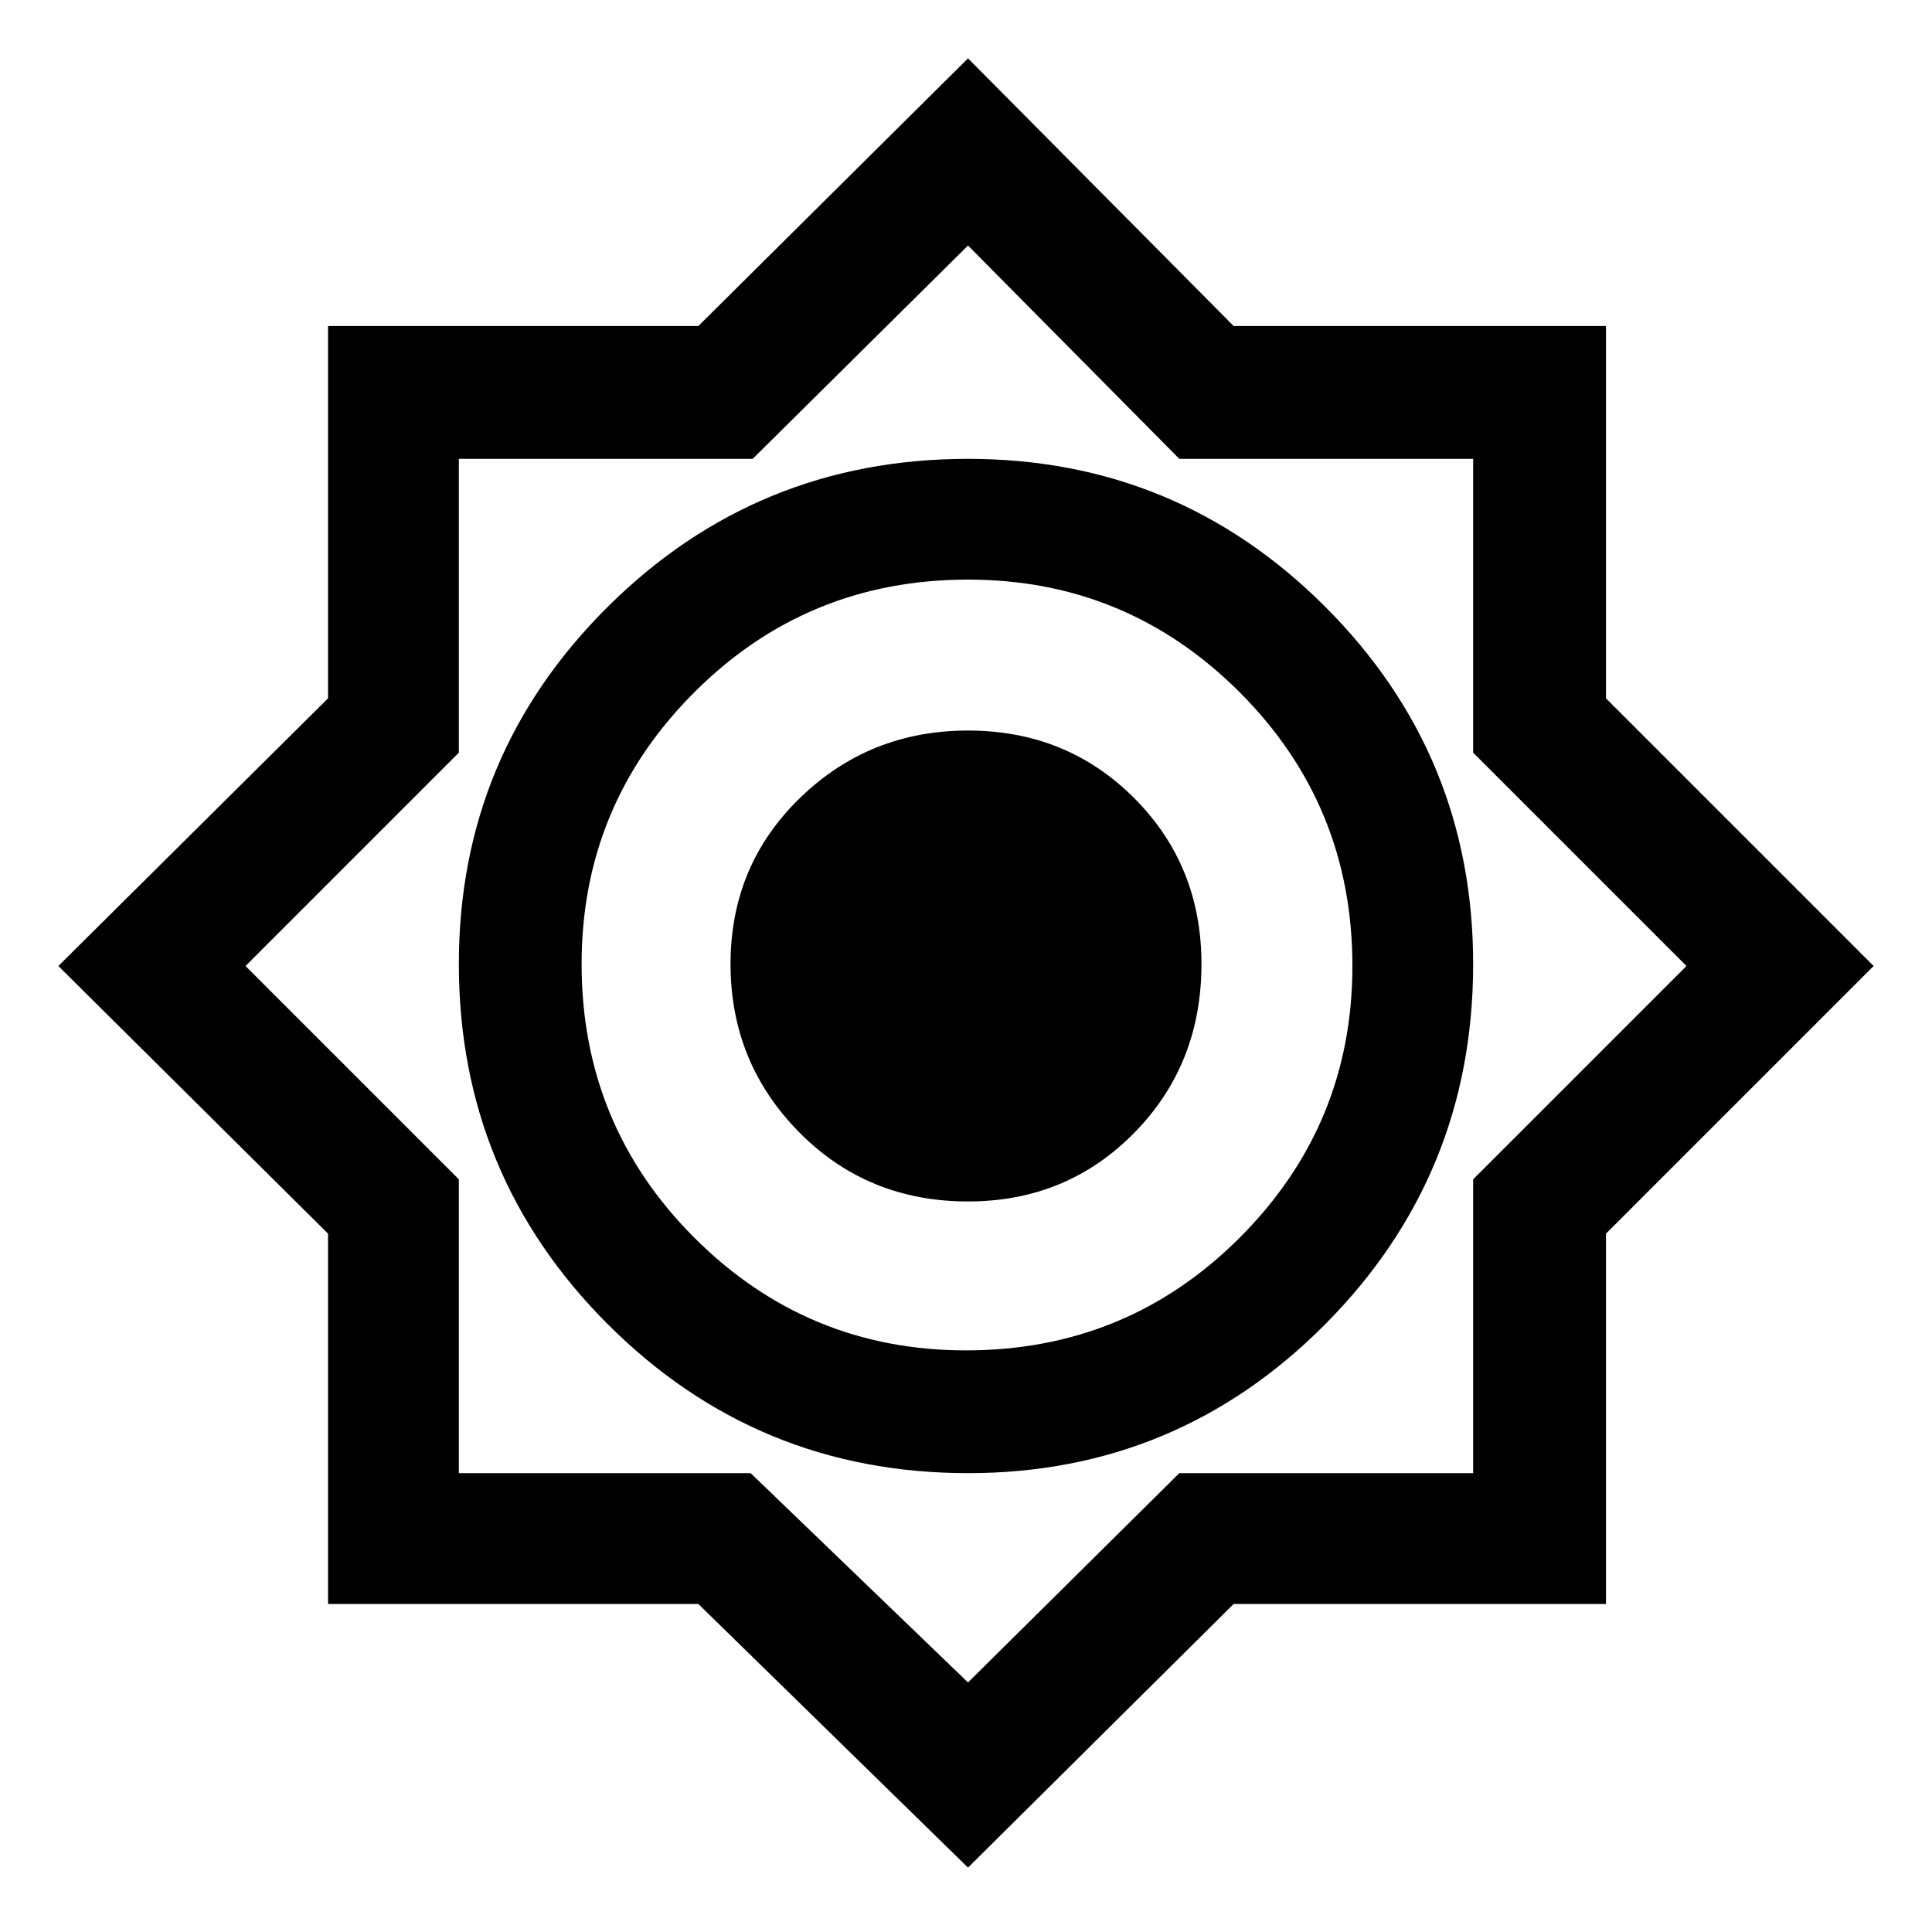 <svg xmlns="http://www.w3.org/2000/svg" height="48" width="48"><path d="m24.05 46.4-6.7-6.55h-9.2v-9.2L1.45 24l6.7-6.65V8.1h9.2l6.7-6.65 6.6 6.65h9.25v9.25L46.55 24l-6.65 6.65v9.2h-9.25Zm0-9.8q5.2 0 8.875-3.7t3.675-8.95q0-5.2-3.675-8.875T24.05 11.4q-5.25 0-8.95 3.675-3.7 3.675-3.7 8.875 0 5.25 3.7 8.95 3.7 3.7 8.95 3.7ZM24 33.55q-3.95 0-6.75-2.8t-2.8-6.8q0-3.95 2.8-6.75t6.8-2.8q3.95 0 6.75 2.8t2.8 6.8q0 3.95-2.8 6.75t-6.8 2.8Zm.05 8.25 5.25-5.2h7.3v-7.3l5.3-5.3-5.3-5.3v-7.3h-7.3l-5.25-5.3-5.35 5.3h-7.3v7.3L6.1 24l5.3 5.3v7.3h7.25ZM24 23.95Zm.05 5.9q-2.5 0-4.2-1.725-1.7-1.725-1.7-4.175 0-2.45 1.725-4.125Q21.6 18.15 24.05 18.15q2.45 0 4.125 1.675Q29.85 21.5 29.85 23.95q0 2.5-1.675 4.2-1.675 1.7-4.125 1.7Z"/></svg>